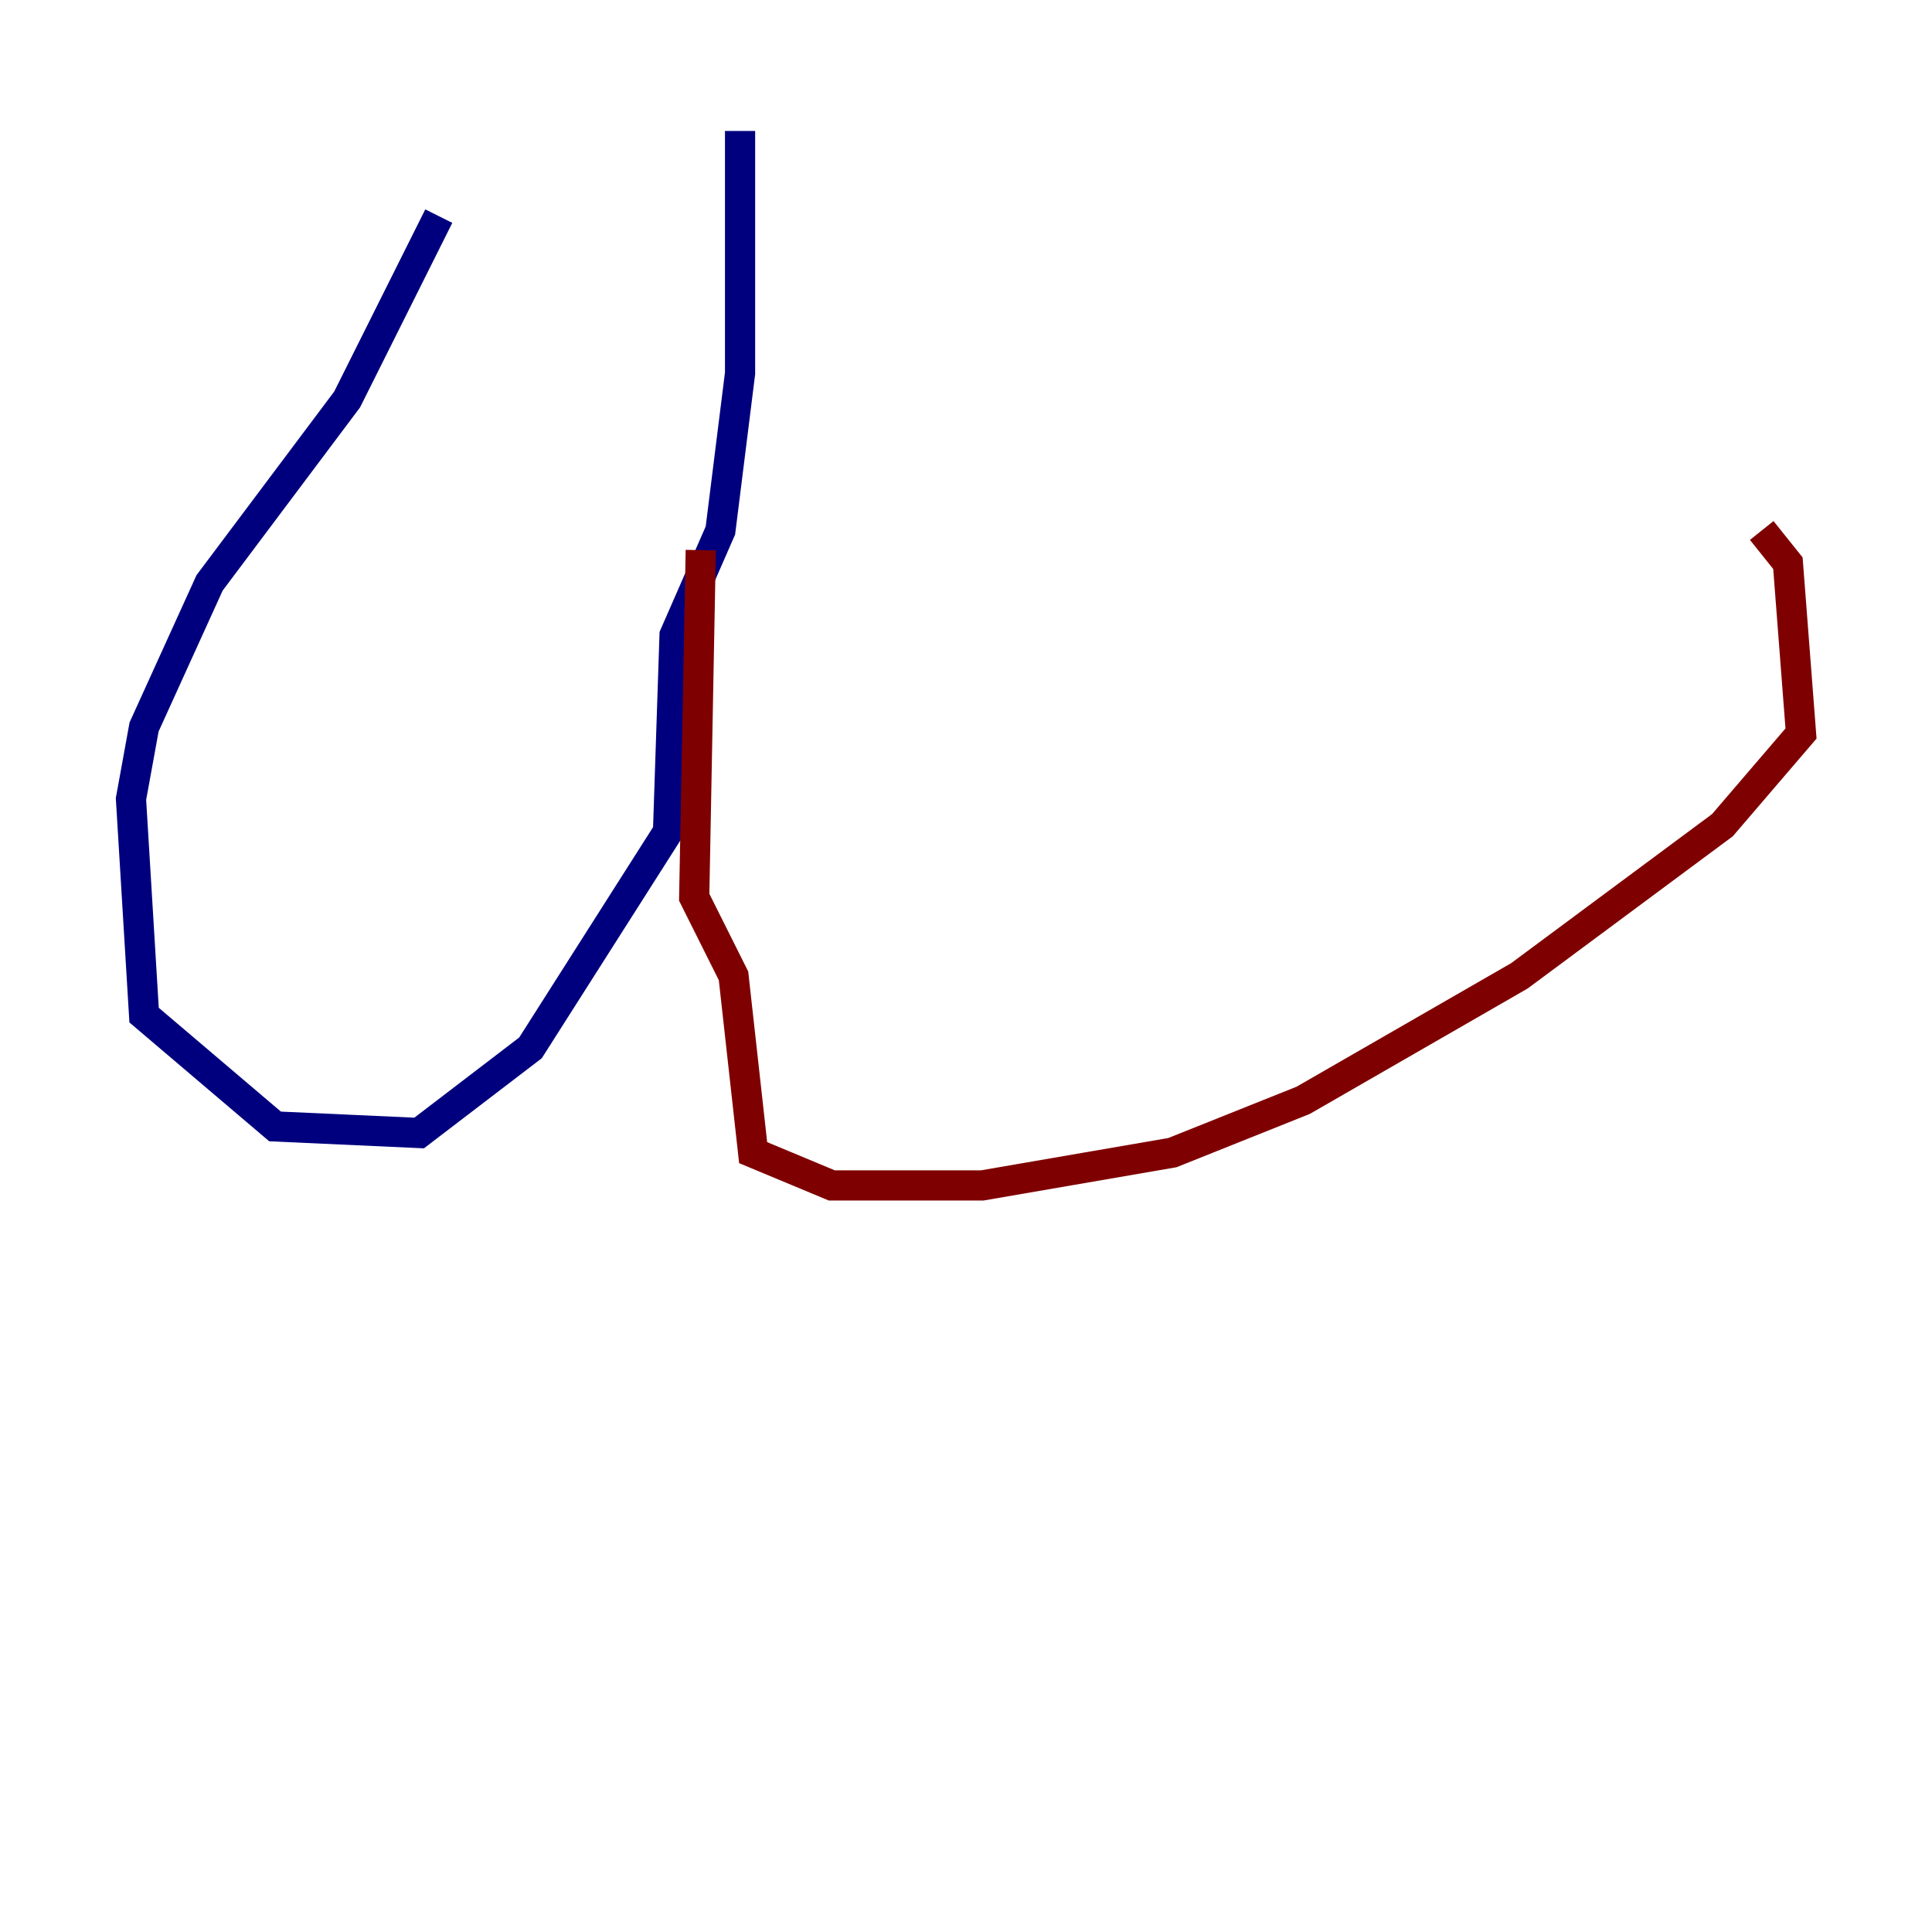 <?xml version="1.0" encoding="utf-8" ?>
<svg baseProfile="tiny" height="128" version="1.2" viewBox="0,0,128,128" width="128" xmlns="http://www.w3.org/2000/svg" xmlns:ev="http://www.w3.org/2001/xml-events" xmlns:xlink="http://www.w3.org/1999/xlink"><defs /><polyline fill="none" points="49.031,8.678 49.031,24.732 47.729,35.146 44.691,42.088 44.258,55.105 35.146,69.424 27.77,75.064 18.224,74.63 9.546,67.254 8.678,52.936 9.546,48.163 13.885,38.617 22.997,26.468 29.071,14.319" stroke="#00007f" stroke-width="2" /><polyline fill="none" points="46.427,36.447 45.993,59.444 48.597,64.651 49.898,76.366 55.105,78.536 65.085,78.536 77.668,76.366 86.346,72.895 100.664,64.651 114.115,54.671 119.322,48.597 118.454,37.315 116.719,35.146" stroke="#7f0000" stroke-width="2" /></svg>
